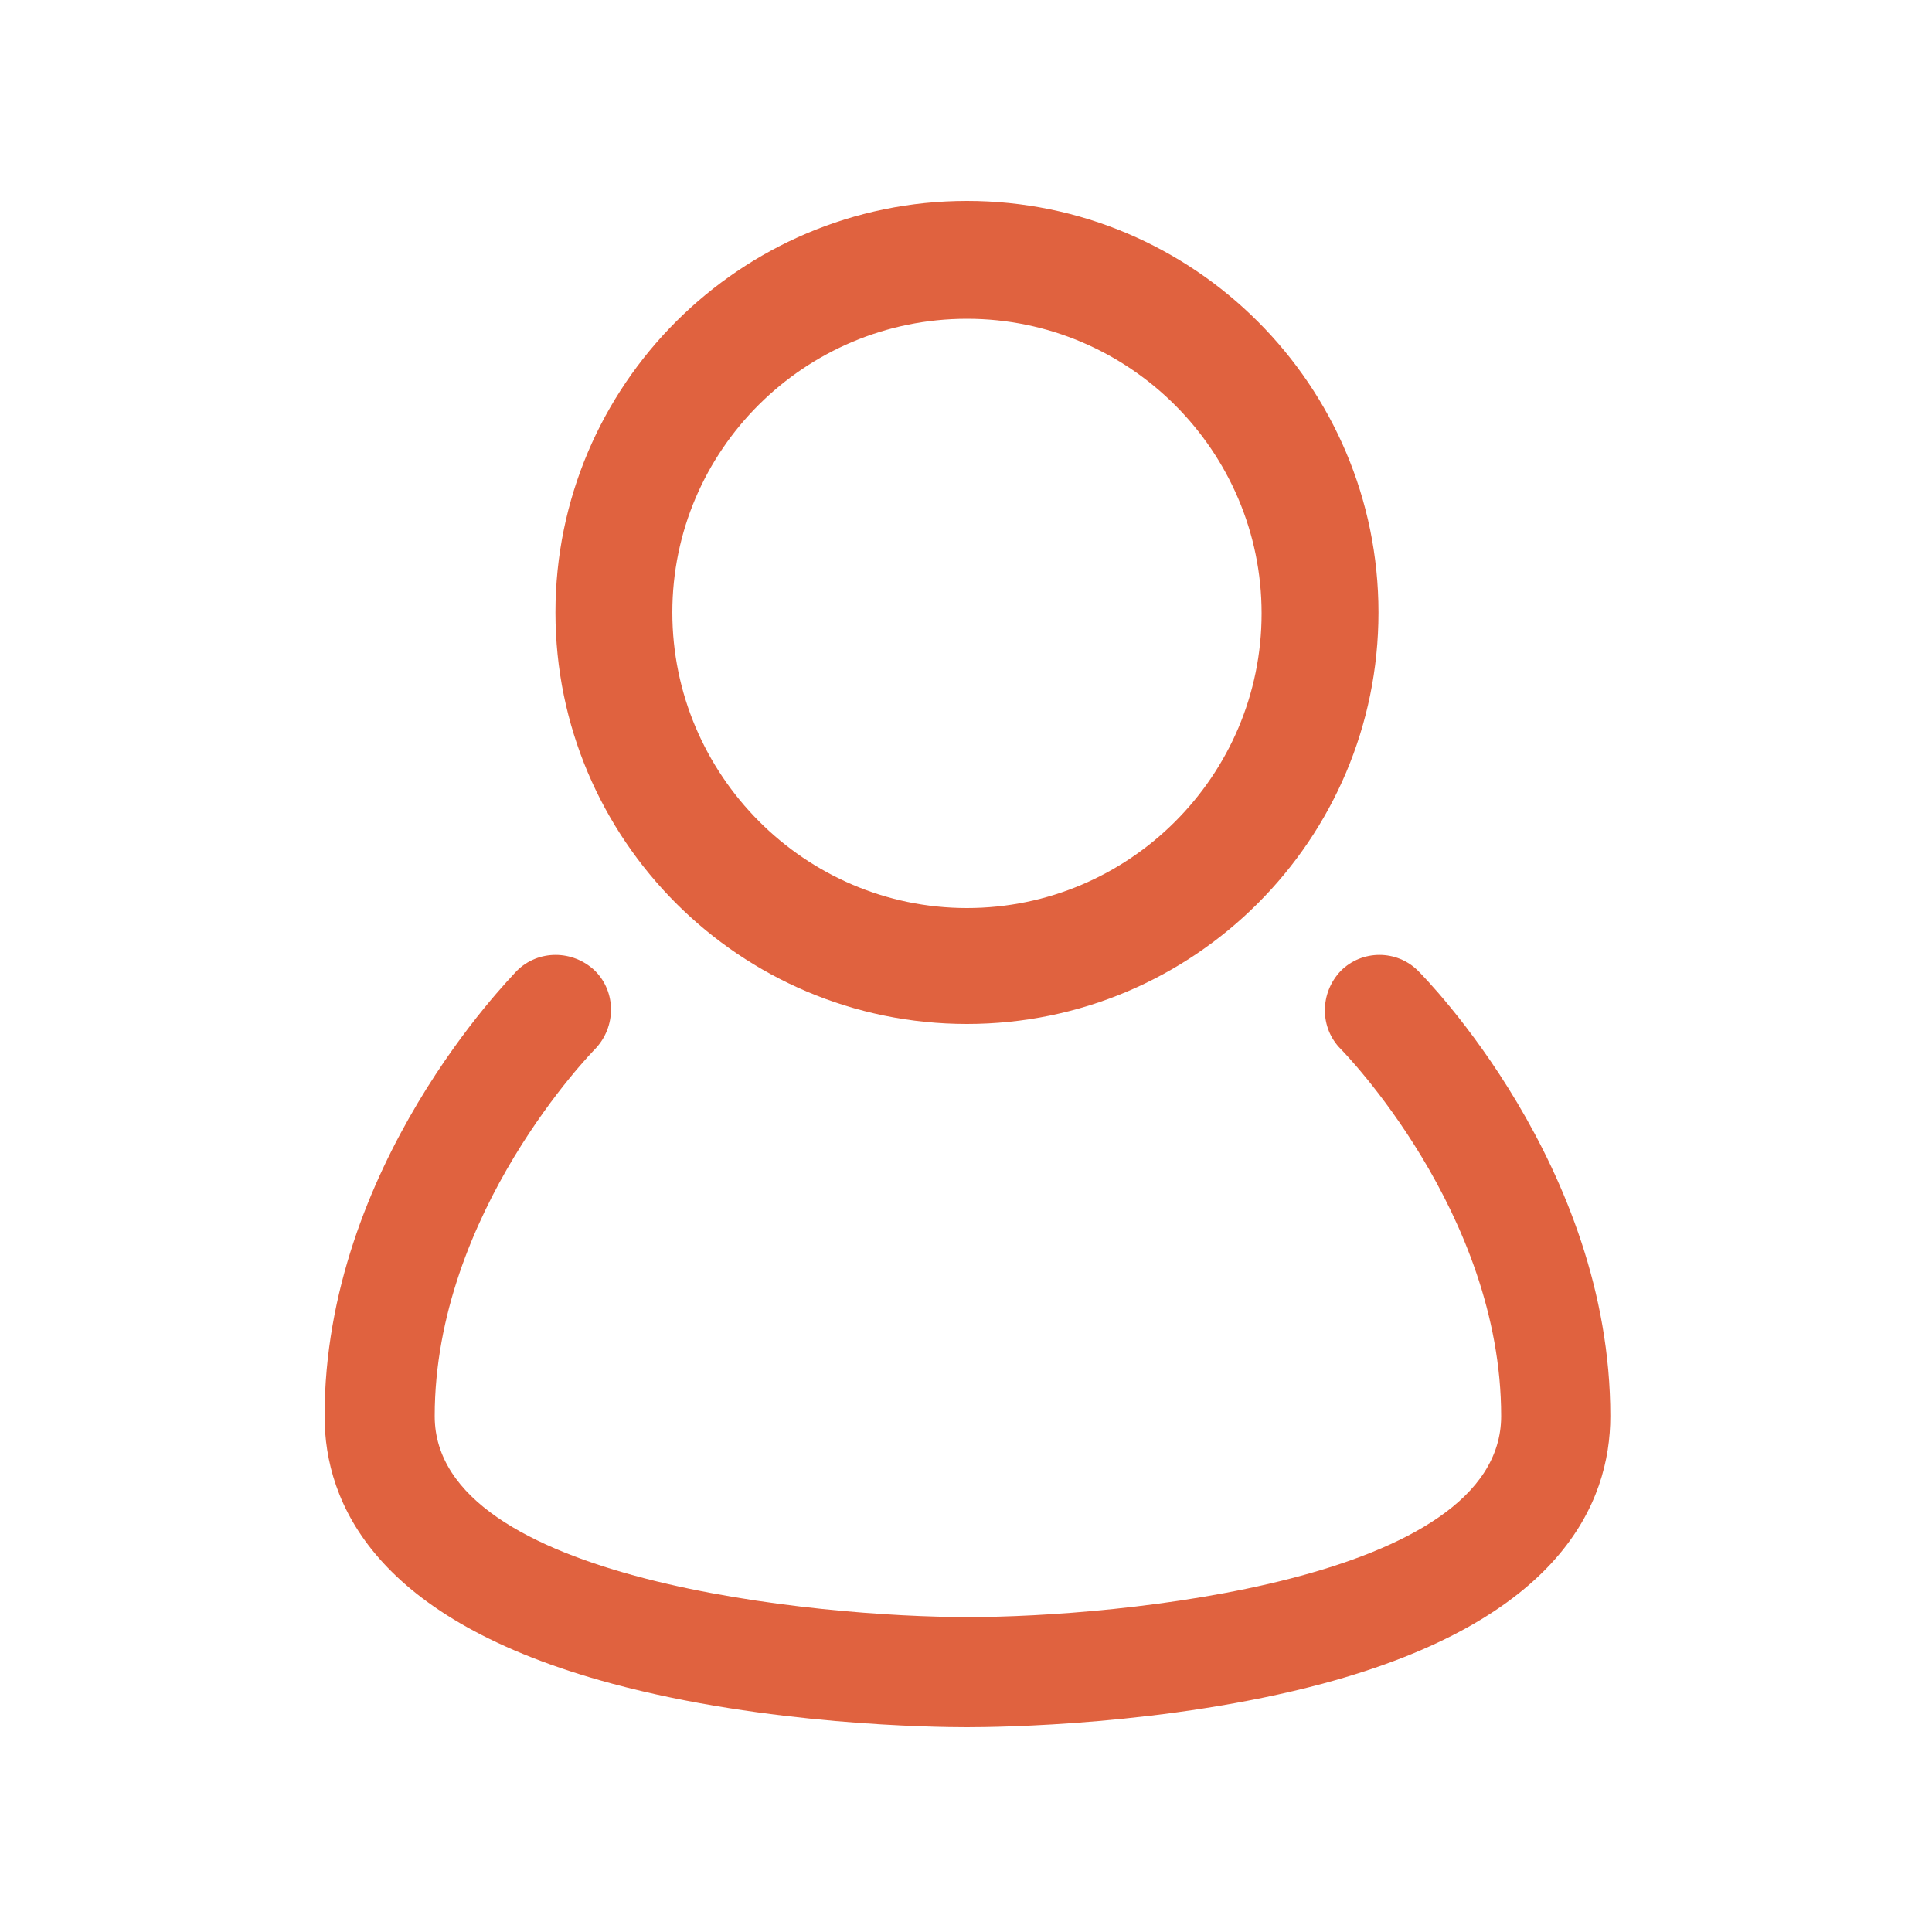 <?xml version="1.0" encoding="utf-8"?>
<!-- Generator: Adobe Illustrator 26.0.3, SVG Export Plug-In . SVG Version: 6.00 Build 0)  -->
<svg version="1.1" id="Layer_1" xmlns="http://www.w3.org/2000/svg" xmlns:xlink="http://www.w3.org/1999/xlink" x="0px" y="0px"
	 viewBox="0 0 200 200" style="enable-background:new 0 0 200 200;" xml:space="preserve">
<style type="text/css">
	.st0{fill:#E0623F;}
</style>
<g>
	<path class="st0" d="M100.1,33c16.8,0,30.5,13.7,30.5,30.5s-13.7,30.5-30.5,30.5S69.6,80.2,69.6,63.4S83.3,33,100.1,33 M100.1,20.8
		c-23.5,0-42.6,19.1-42.6,42.6c0,23.5,19.1,42.6,42.6,42.6c23.5,0,42.6-19.1,42.6-42.6C142.7,39.9,123.6,20.8,100.1,20.8L100.1,20.8
		z"/>
</g>
<g>
	<path class="st0" d="M100.1,178.8c-3.3,0-20.7-0.2-36.7-4.5c-24.6-6.6-29.8-18.7-29.8-27.7c0-25.9,19.1-45.2,19.9-46.1
		c2.2-2.2,5.8-2.2,8.1,0c2.2,2.2,2.2,5.8,0,8.1c-0.2,0.2-16.6,16.9-16.6,38c0,17.1,39.8,20.8,55.2,20.8s55.2-3.7,55.2-20.8
		c0-21.1-16.4-37.8-16.6-38c-2.2-2.2-2.2-5.8,0-8.1c2.2-2.2,5.8-2.2,8,0c0.8,0.8,19.9,20.2,19.9,46.1c0,9-5.2,21.1-29.8,27.7
		C120.8,178.6,103.4,178.8,100.1,178.8z"/>
</g>
</svg>

